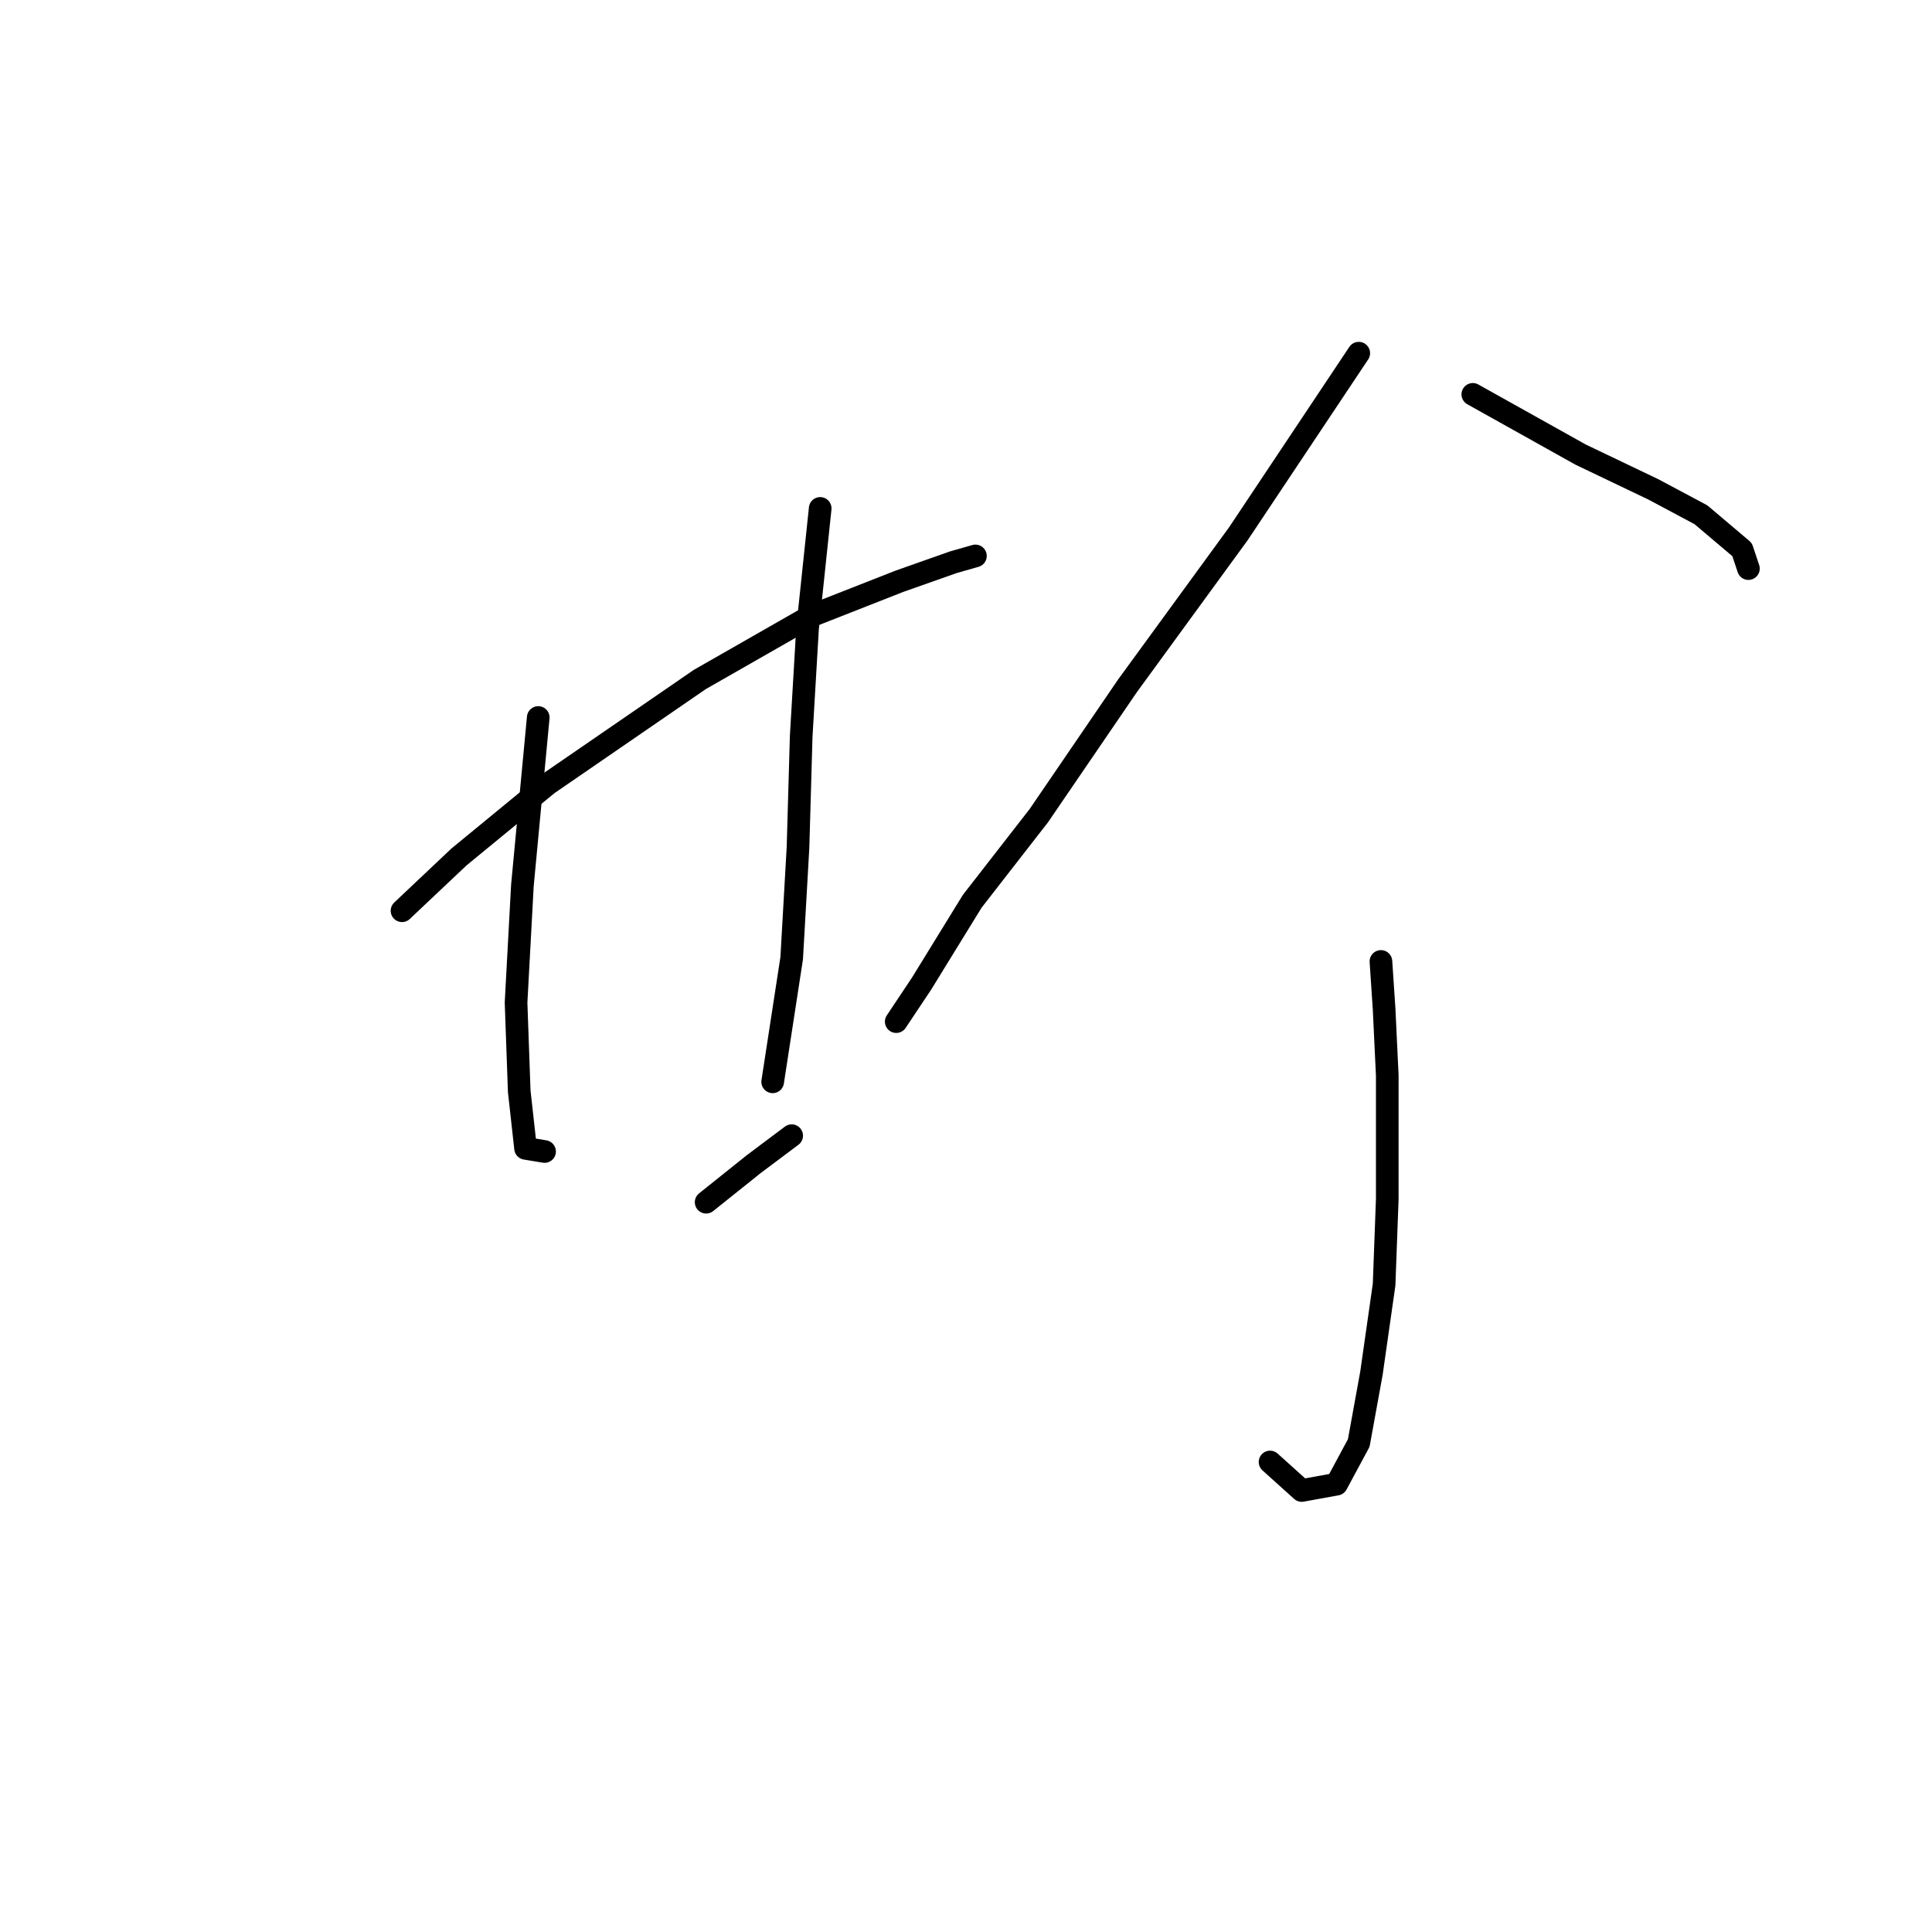 <?xml version="1.0" standalone="no"?>
    <svg width="256" height="256" xmlns="http://www.w3.org/2000/svg" version="1.1">
    <polyline stroke="black" stroke-width="3" stroke-linecap="round" fill="transparent" stroke-linejoin="round" points="53.269 120.679 60.825 113.543 72.579 103.888 92.728 90.035 107.421 81.639 119.174 77.022 126.311 74.503 129.249 73.664 129.249 73.664 " />
        <polyline stroke="black" stroke-width="3" stroke-linecap="round" fill="transparent" stroke-linejoin="round" points="71.319 95.072 69.221 117.321 68.381 132.853 68.801 144.606 69.64 152.162 72.159 152.582 72.159 152.582 " />
        <polyline stroke="black" stroke-width="3" stroke-linecap="round" fill="transparent" stroke-linejoin="round" points="108.68 67.367 107.001 83.319 106.161 97.591 105.741 112.283 104.902 126.976 102.383 143.347 102.383 143.347 " />
        <polyline stroke="black" stroke-width="3" stroke-linecap="round" fill="transparent" stroke-linejoin="round" points="93.568 159.299 99.864 154.261 104.902 150.483 104.902 150.483 " />
        <polyline stroke="black" stroke-width="3" stroke-linecap="round" fill="transparent" stroke-linejoin="round" points="180.042 46.798 164.091 70.725 149.398 90.875 137.645 108.086 128.829 119.42 122.113 130.334 118.755 135.371 118.755 135.371 " />
        <polyline stroke="black" stroke-width="3" stroke-linecap="round" fill="transparent" stroke-linejoin="round" points="195.155 52.255 209.427 60.231 219.082 64.848 225.379 68.206 230.836 72.824 231.675 75.343 231.675 75.343 " />
        <polyline stroke="black" stroke-width="3" stroke-linecap="round" fill="transparent" stroke-linejoin="round" points="182.981 127.395 183.401 133.692 183.82 142.508 183.82 158.879 183.401 170.213 181.722 181.967 180.042 191.202 177.104 196.659 172.486 197.499 168.289 193.721 168.289 193.721 " />
        <polyline stroke="black" stroke-width="3" stroke-linecap="round" fill="transparent" stroke-linejoin="round" points="148.979 152.162 " />
        <polyline stroke="black" stroke-width="3" stroke-linecap="round" fill="transparent" stroke-linejoin="round" points="205.649 158.879 " />
        </svg>